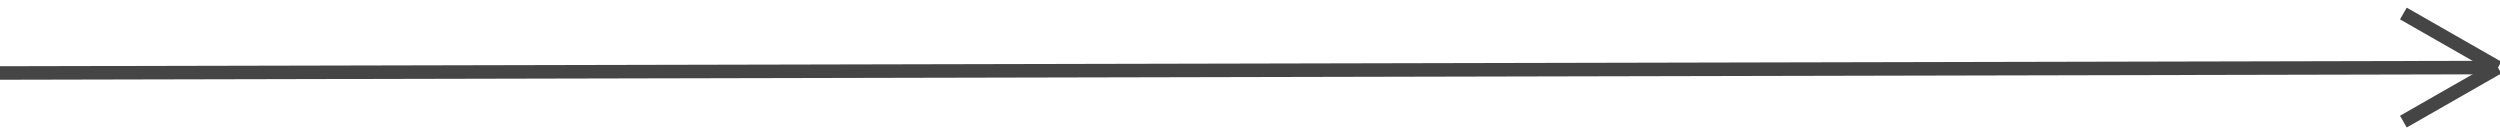 <?xml version="1.0" encoding="UTF-8"?>
<svg width="185px" height="10px" viewBox="0 0 185 10" version="1.1" xmlns="http://www.w3.org/2000/svg" xmlns:xlink="http://www.w3.org/1999/xlink">
    <!-- Generator: Sketch 63.1 (92452) - https://sketch.com -->
    <title>Group 4 Copy 5</title>
    <desc>Created with Sketch.</desc>
    <g id="Home" stroke="none" stroke-width="1" fill="none" fill-rule="evenodd">
        <g id="Desktop_Home" transform="translate(-392, -1014)" stroke="#454545">
            <g id="Group-4-Copy-5" transform="translate(485, 1019) rotate(-90) translate(-485, -1019) translate(481, 926)">
                <line x1="3.6" y1="0.5" x2="4" y2="184.349" id="Line-8" stroke-linecap="square"></line>
                <g id="Group-3" transform="translate(0, 177.418)">
                    <line x1="0" y1="0.431" x2="4" y2="7.431" id="Path-2"></line>
                    <line x1="4" y1="0.431" x2="8" y2="7.431" id="Path-2" transform="translate(6, 3.931) scale(-1, 1) translate(-6, -3.931) "></line>
                </g>
            </g>
        </g>
    </g>
</svg>